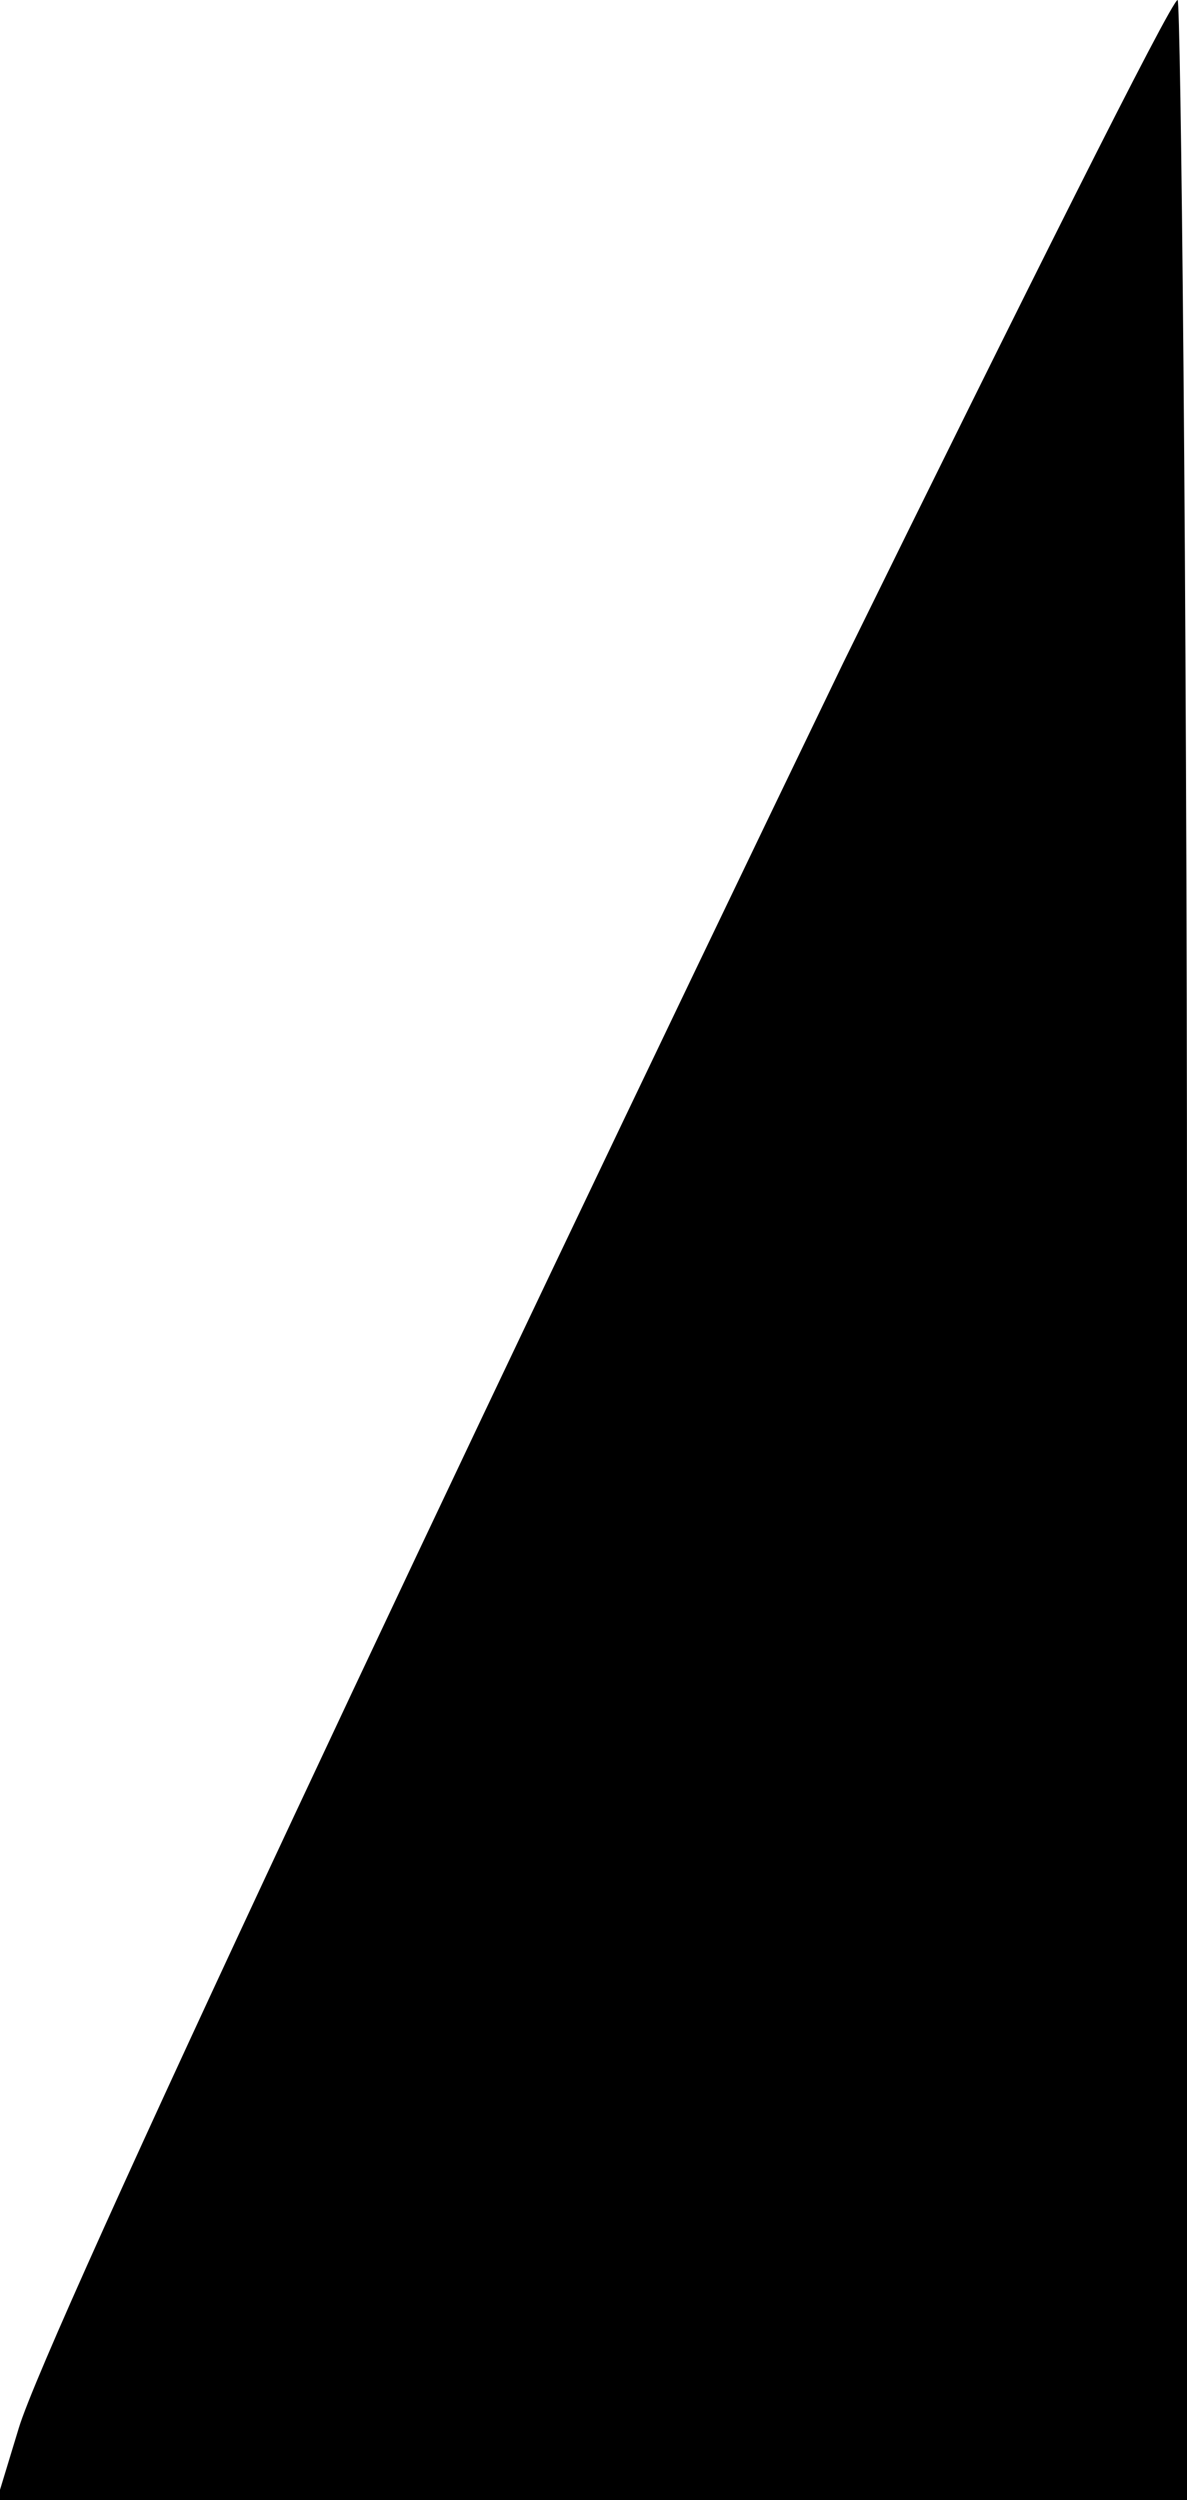 <?xml version="1.0" standalone="no"?>
<!DOCTYPE svg PUBLIC "-//W3C//DTD SVG 20010904//EN"
 "http://www.w3.org/TR/2001/REC-SVG-20010904/DTD/svg10.dtd">
<svg version="1.0" xmlns="http://www.w3.org/2000/svg"
 width="38pt" height="80pt" viewBox="0 0 38 80"
 preserveAspectRatio="xMidYMid meet">
<g transform="translate(0,80) scale(0.1,-0.1)"
fill="#000000" stroke="none">
<path fill="#000000" stroke="none" d="M270 588 c-126 -261 -255 -535 -264
-565 l-7 -23 190 0 191 0 0 400 c0 220 -2 400 -3 400 -2 0 -50 -96 -107 -212z"/>
</g>
</svg>

